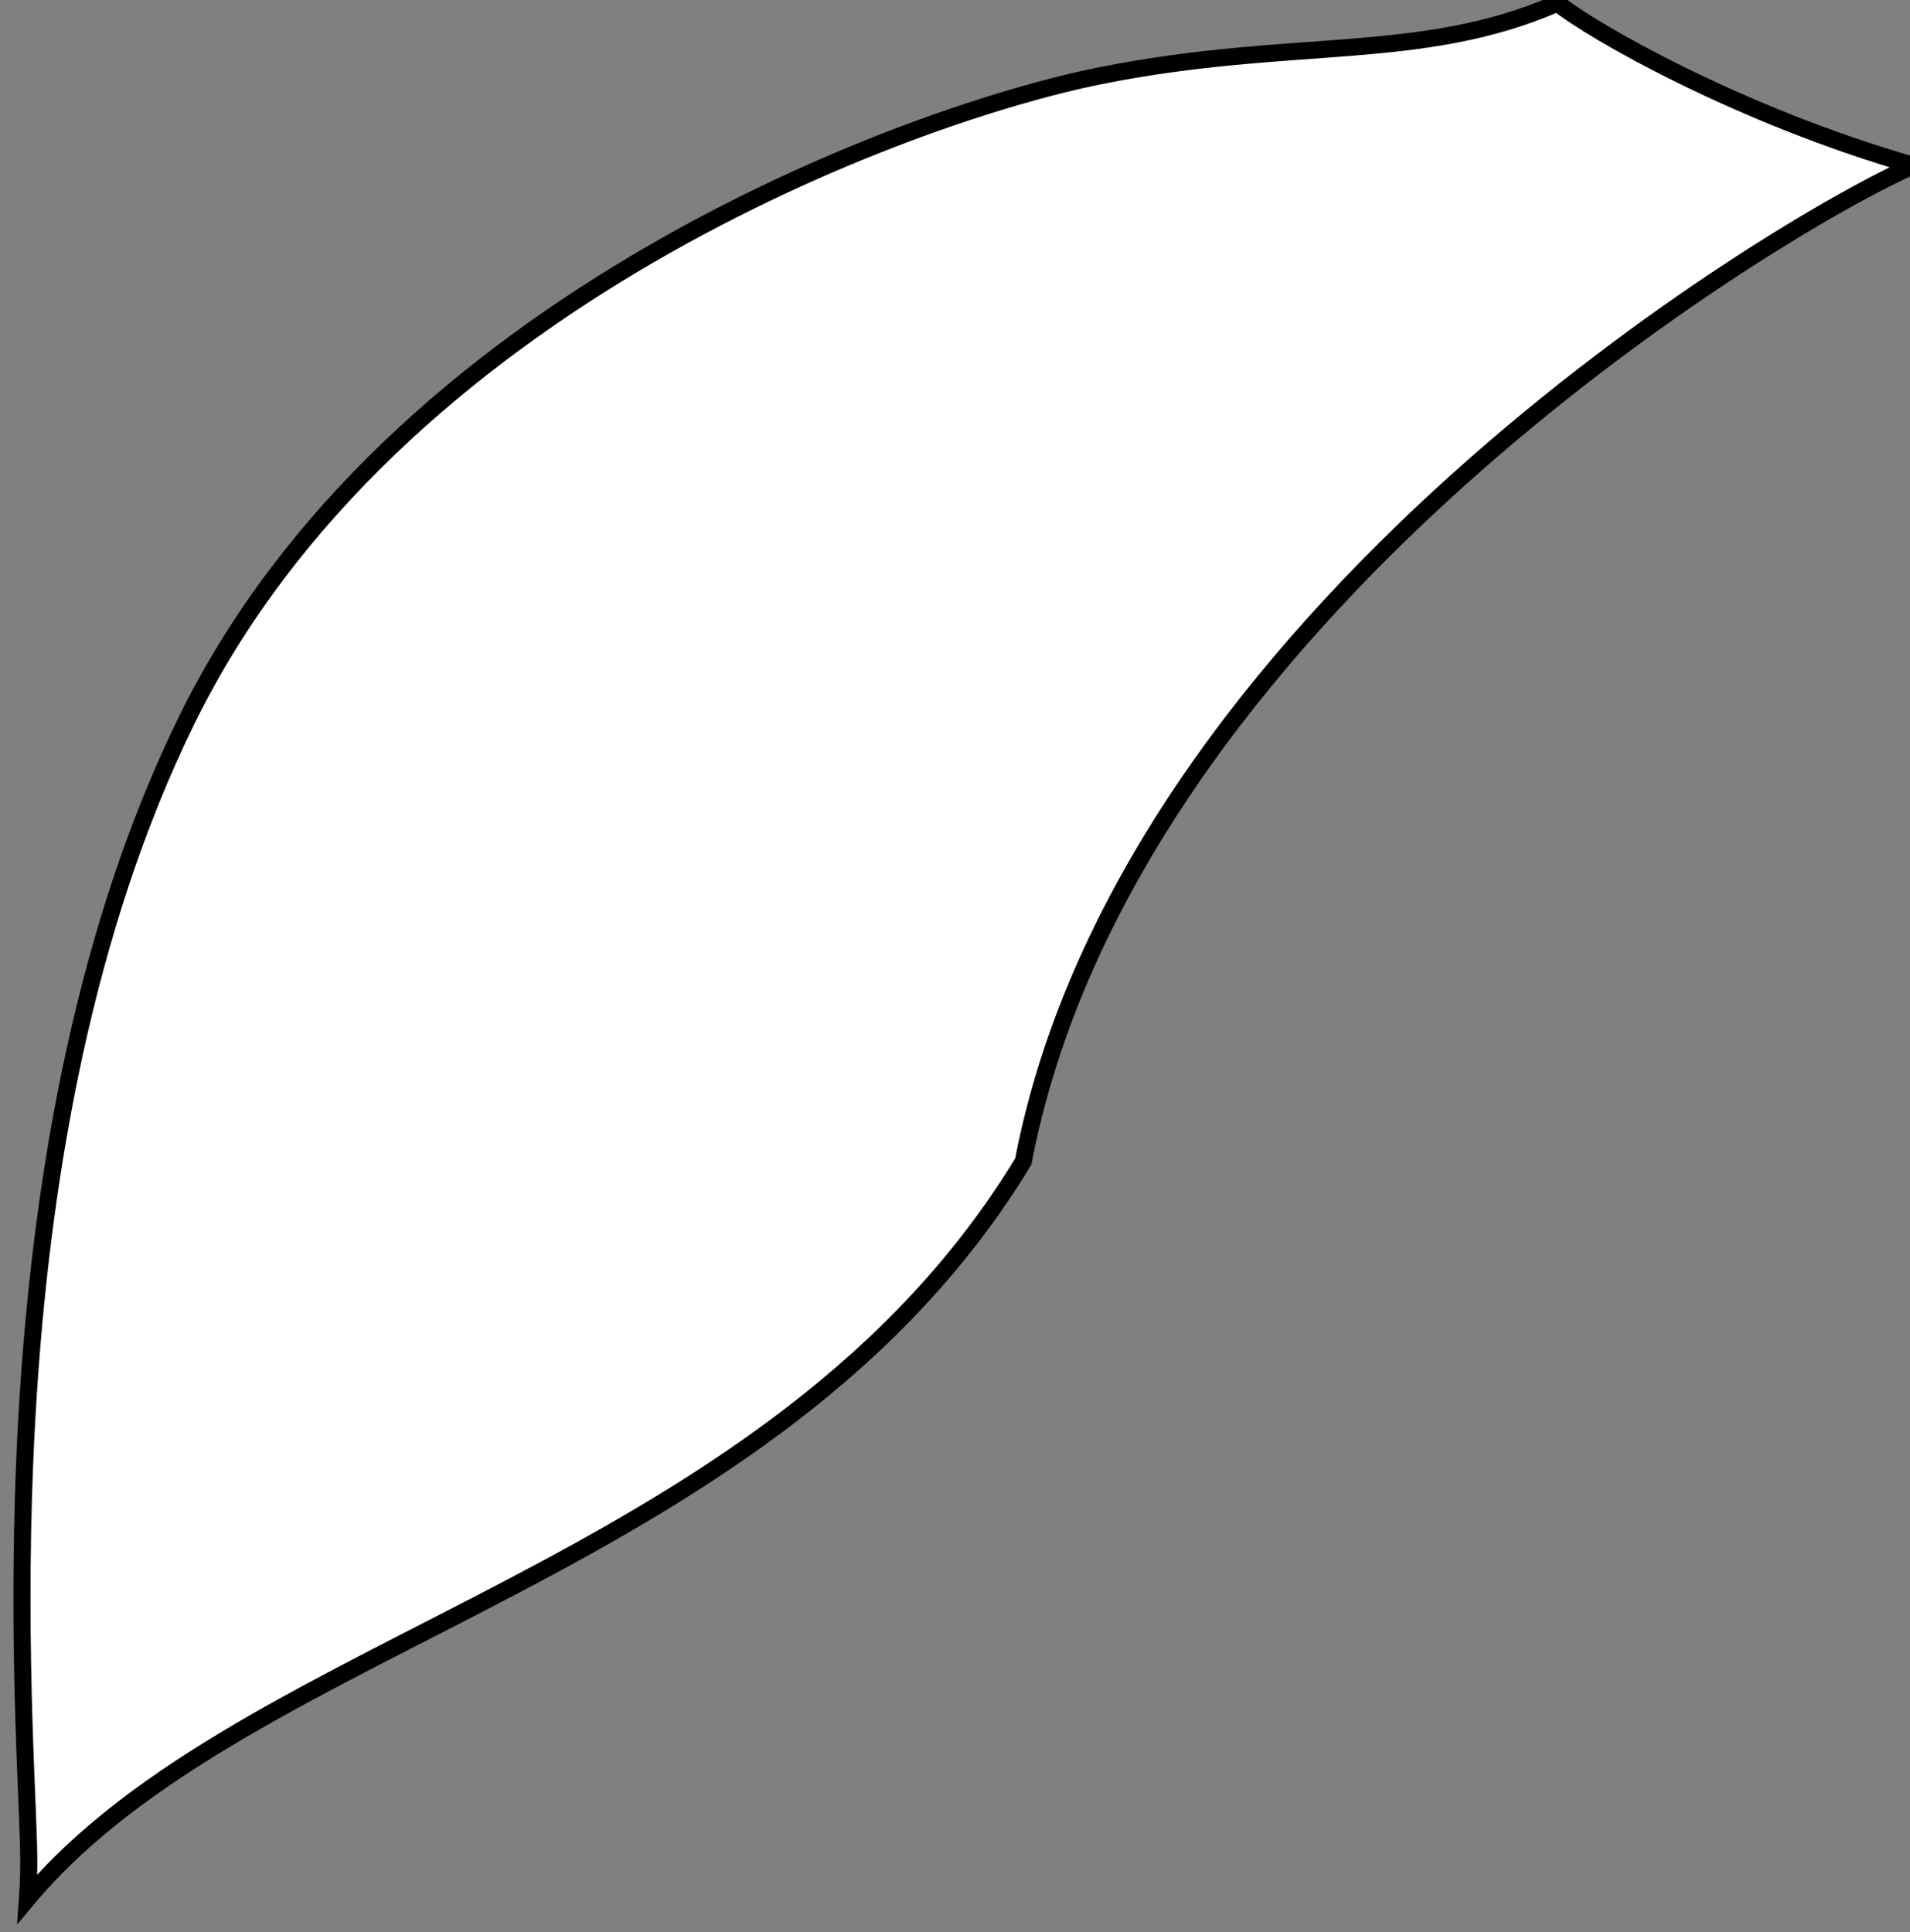 <svg xmlns="http://www.w3.org/2000/svg" width="111.802" height="113.099">
<rect width="100%" height="100%" fill="#808080" stroke="none"/>
<path fill="#FFFFFF" fill-opacity="1" d="M59.898,67.997 c6.094,-31.882 44.123,-54.828 52.127,-58.308 c-10.162,-2.91 -18.816,-7.853 -20.857,-9.508 c-8,3.5 -15.5,2 -26.75,4.25 S22.918,17.681 10.918,42.181 s-9.5,57 -9.25,65.75 c0.034,1.202 0.012,2.258 -0.058,3.222 C14.476,95.764 45.318,92.026 59.898,67.997 z" id="svg_1" class="selected" stroke="#000000" stroke-opacity="1"/></svg>